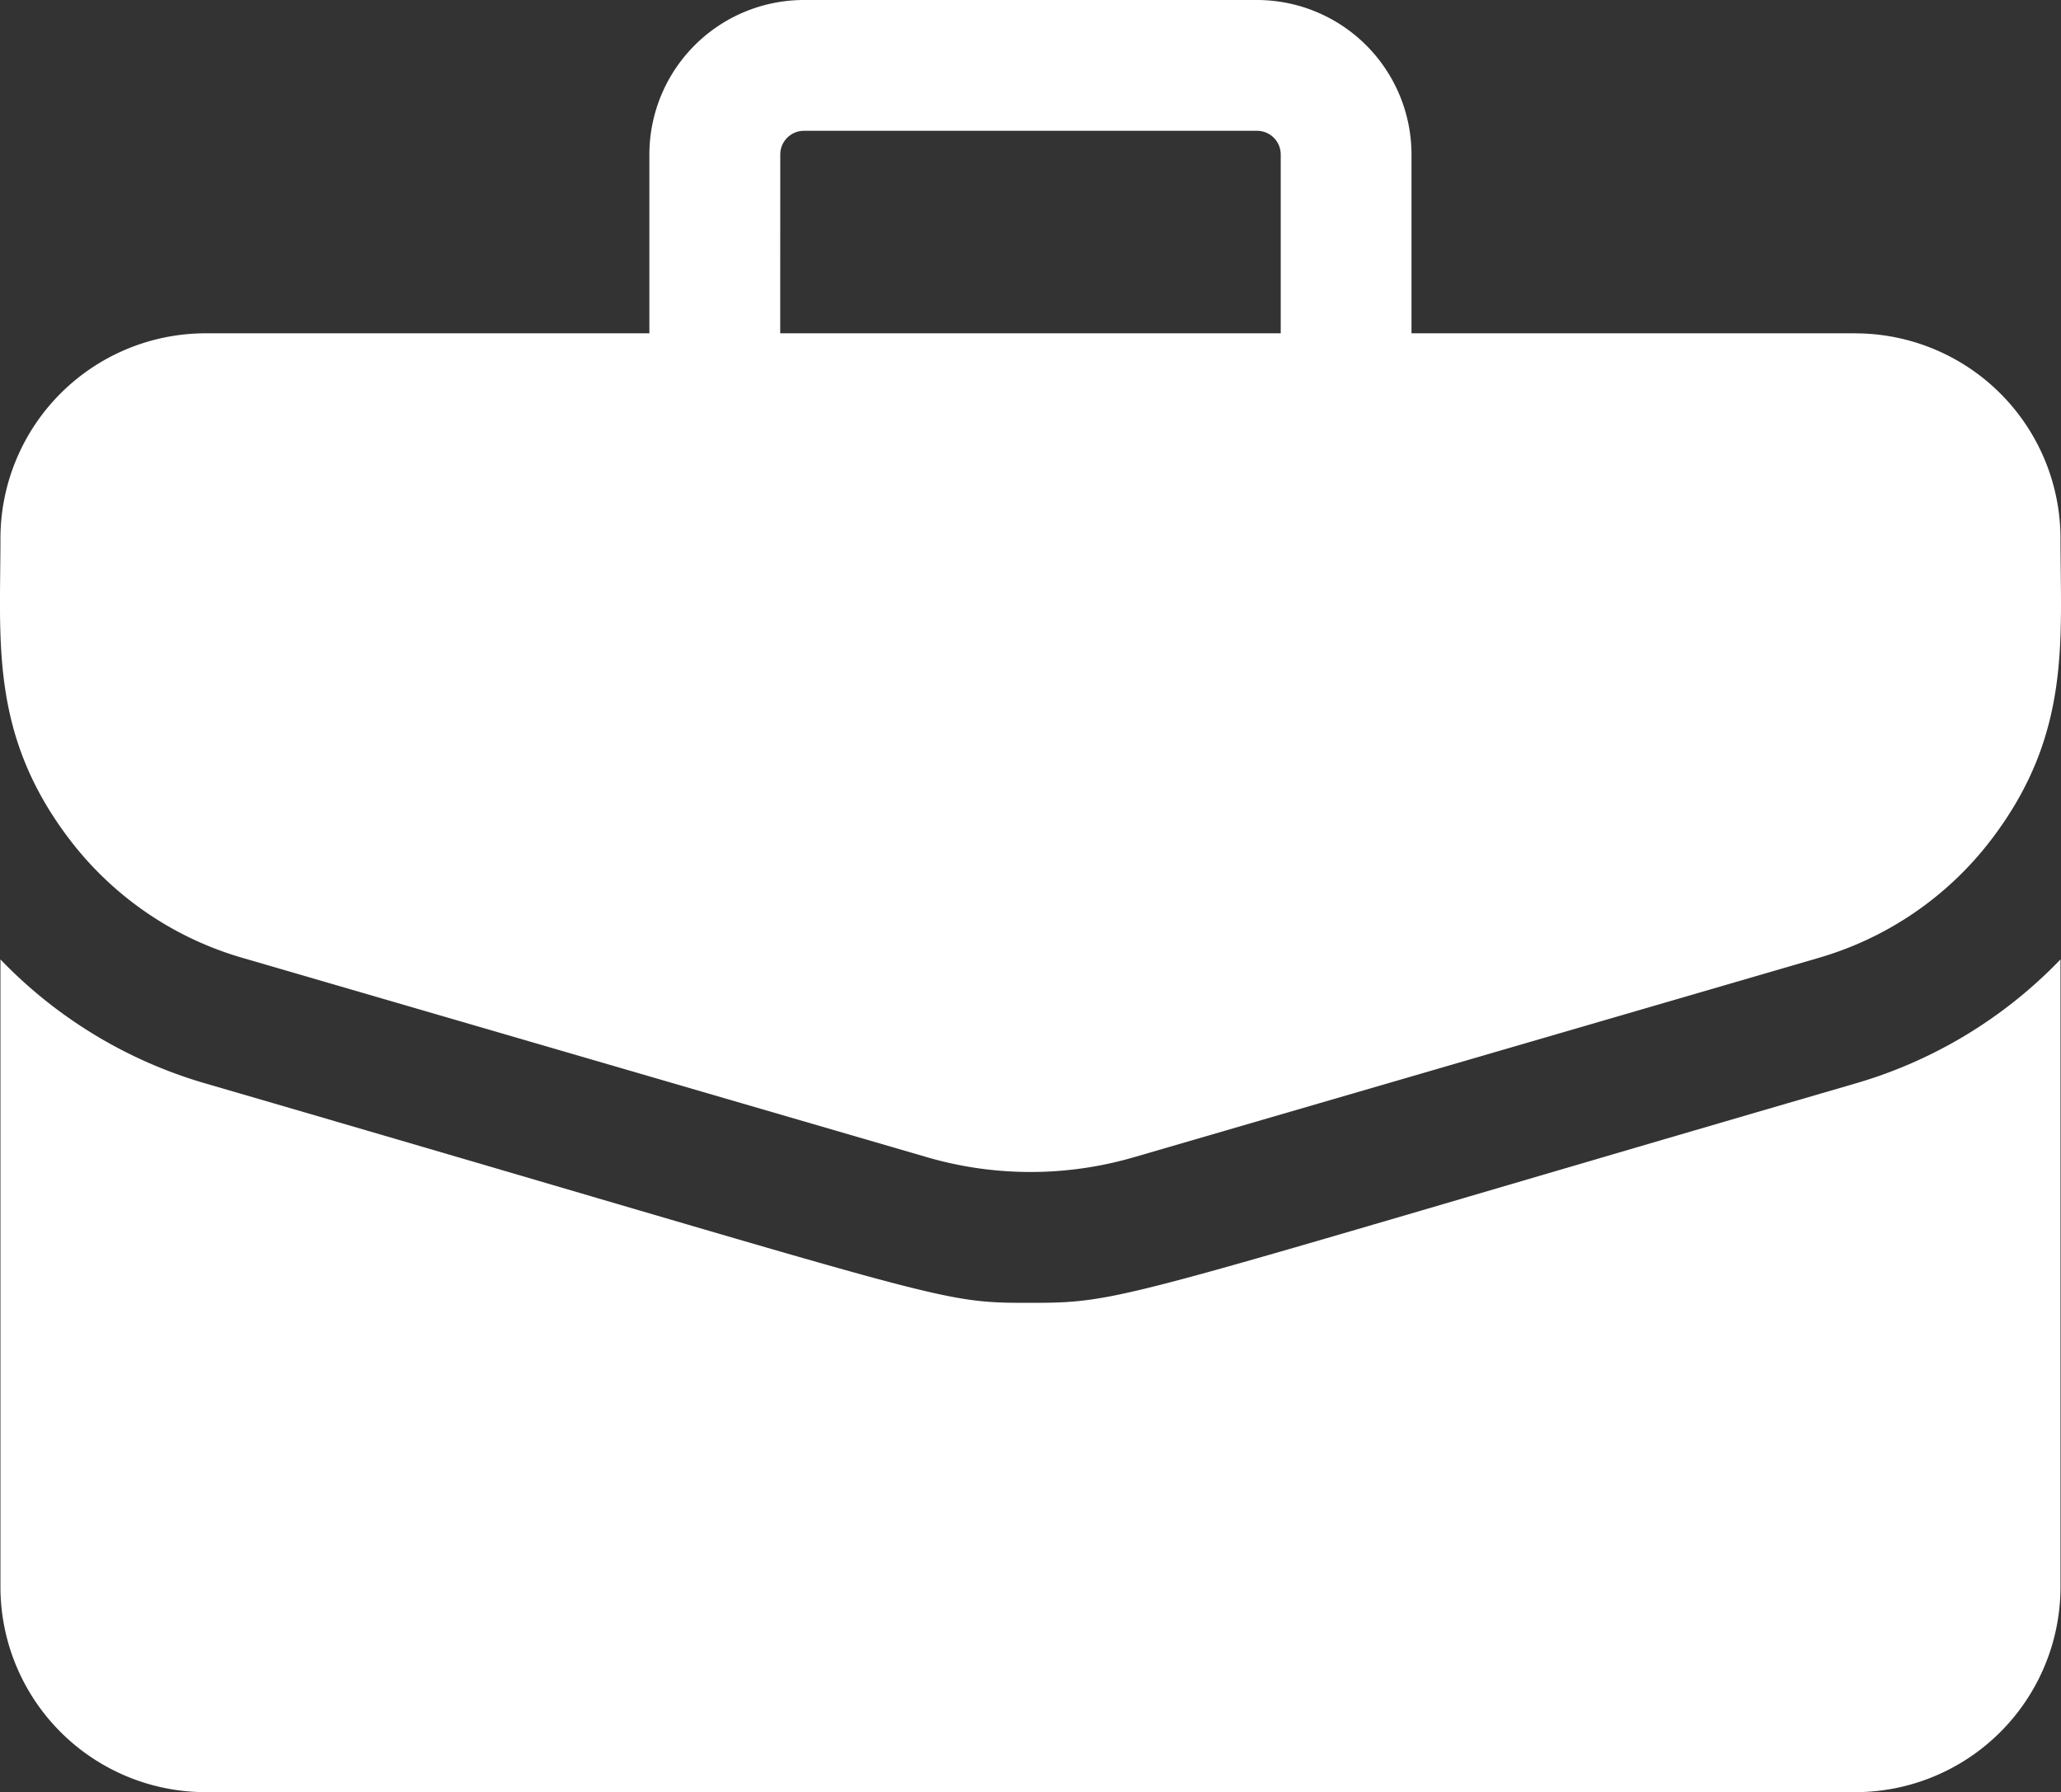 <svg xmlns="http://www.w3.org/2000/svg" width="32.373" height="28.154" viewBox="0 0 32.373 28.154">
  <rect x="0" y="0" width="32.373" height="28.154" fill="#333333" stroke="none"/>
  <g id="briefcase_1_" data-name="briefcase (1)" transform="translate(0 -32.857)">
    <path id="Path_550" data-name="Path 550" d="M29.144,38.093H22.171v-2.81a2.429,2.429,0,0,0-2.426-2.426H12.627A2.429,2.429,0,0,0,10.2,35.283v2.81H3.228A3.225,3.225,0,0,0,.007,41.314c0,1.613-.165,3.062,1.057,4.692a5.244,5.244,0,0,0,2.749,1.9L14.56,51.036a5.808,5.808,0,0,0,3.253,0l10.746-3.129a5.244,5.244,0,0,0,2.749-1.9c1.228-1.637,1.057-3.1,1.057-4.692a3.225,3.225,0,0,0-3.221-3.221Zm-16.888-2.81a.372.372,0,0,1,.371-.371h7.119a.372.372,0,0,1,.371.371v2.81H12.255Z" transform="translate(0)" fill="#fff"/>
    <path id="Path_551" data-name="Path 551" d="M29.243,269.509c-11.591,3.375-11.441,3.443-12.947,3.443s-1.14-.006-12.947-3.443a7.277,7.277,0,0,1-3.232-1.952v9.861a3.225,3.225,0,0,0,3.221,3.221H29.254a3.225,3.225,0,0,0,3.221-3.221v-9.861a7.277,7.277,0,0,1-3.232,1.952Z" transform="translate(-0.11 -219.628)" fill="#fff"/>
  </g>
</svg>
